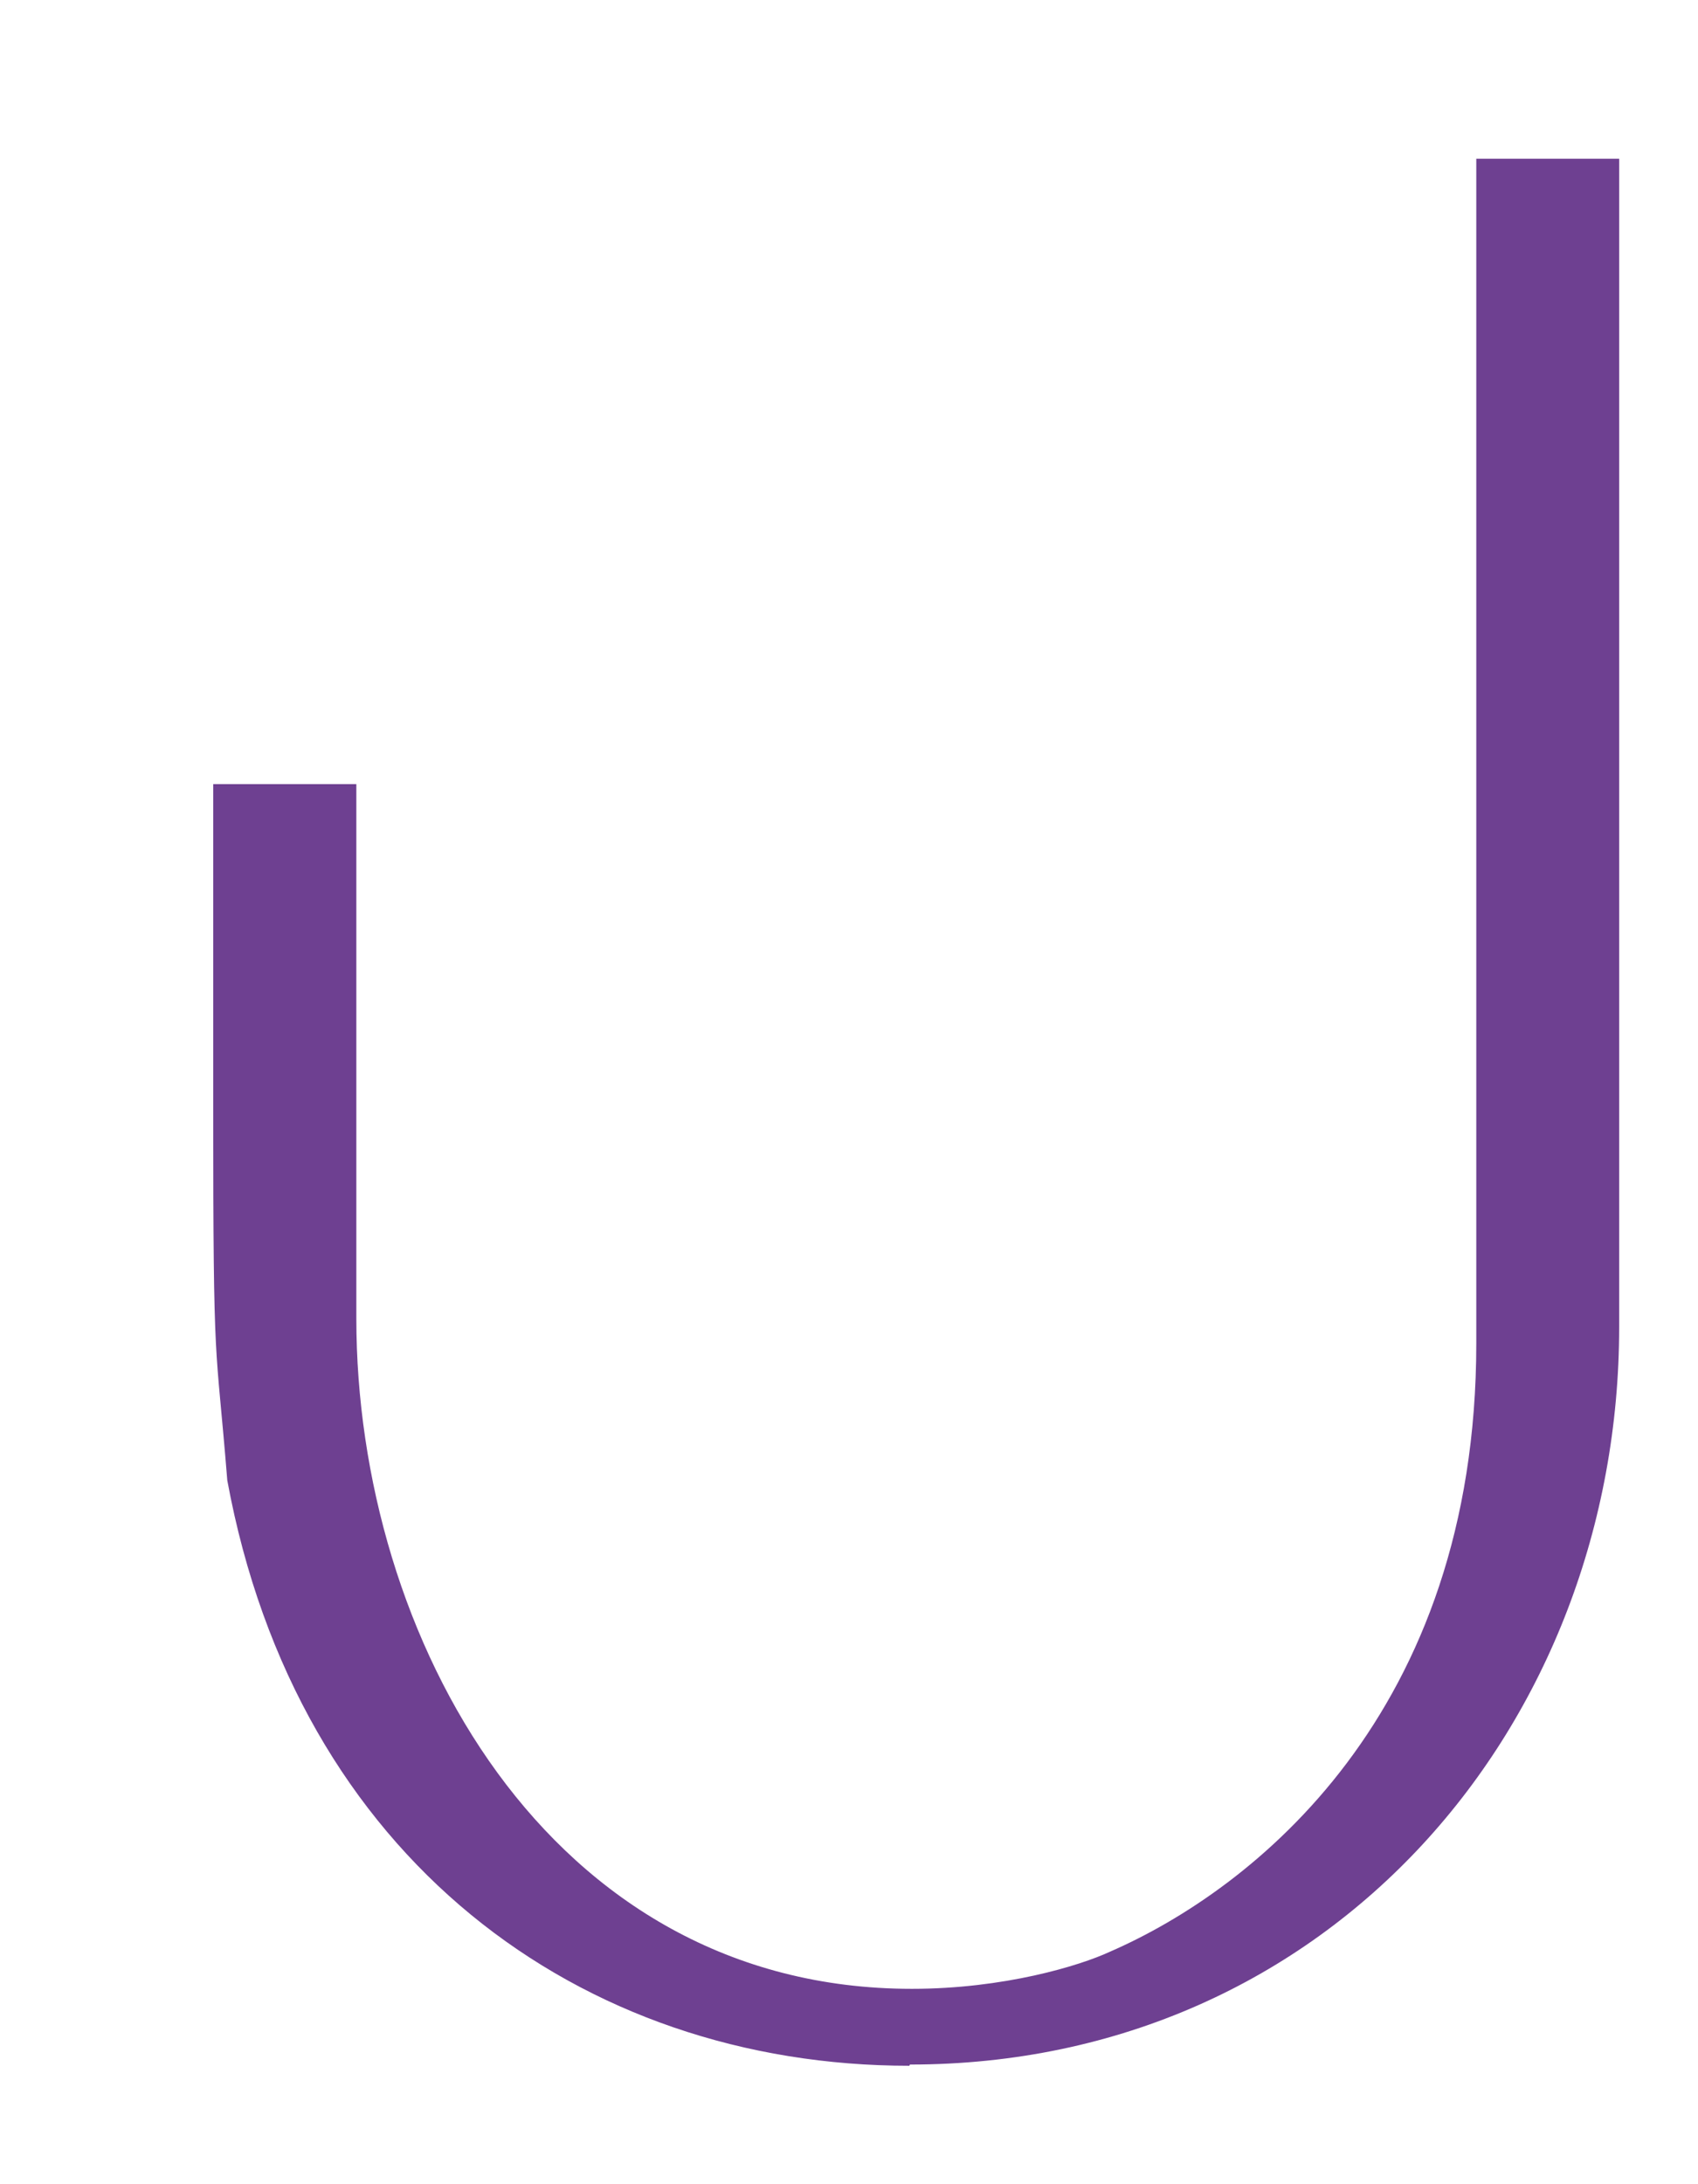<svg width="7" height="9" viewBox="0 0 7 9" fill="none" xmlns="http://www.w3.org/2000/svg">
<path d="M3.749 8.512C2.392 8.512 1.224 7.657 0.937 6.1C0.889 5.503 0.879 5.693 0.879 4.57V3.231H1.469V5.433C1.469 6.742 2.257 8.195 3.759 8.195C4.139 8.195 4.451 8.1 4.576 8.042C5.166 7.785 6.086 7.062 6.086 5.535V0.654H6.675V5.468C6.675 7.102 5.488 8.507 3.751 8.507" fill="#6E4091"/>
</svg>
